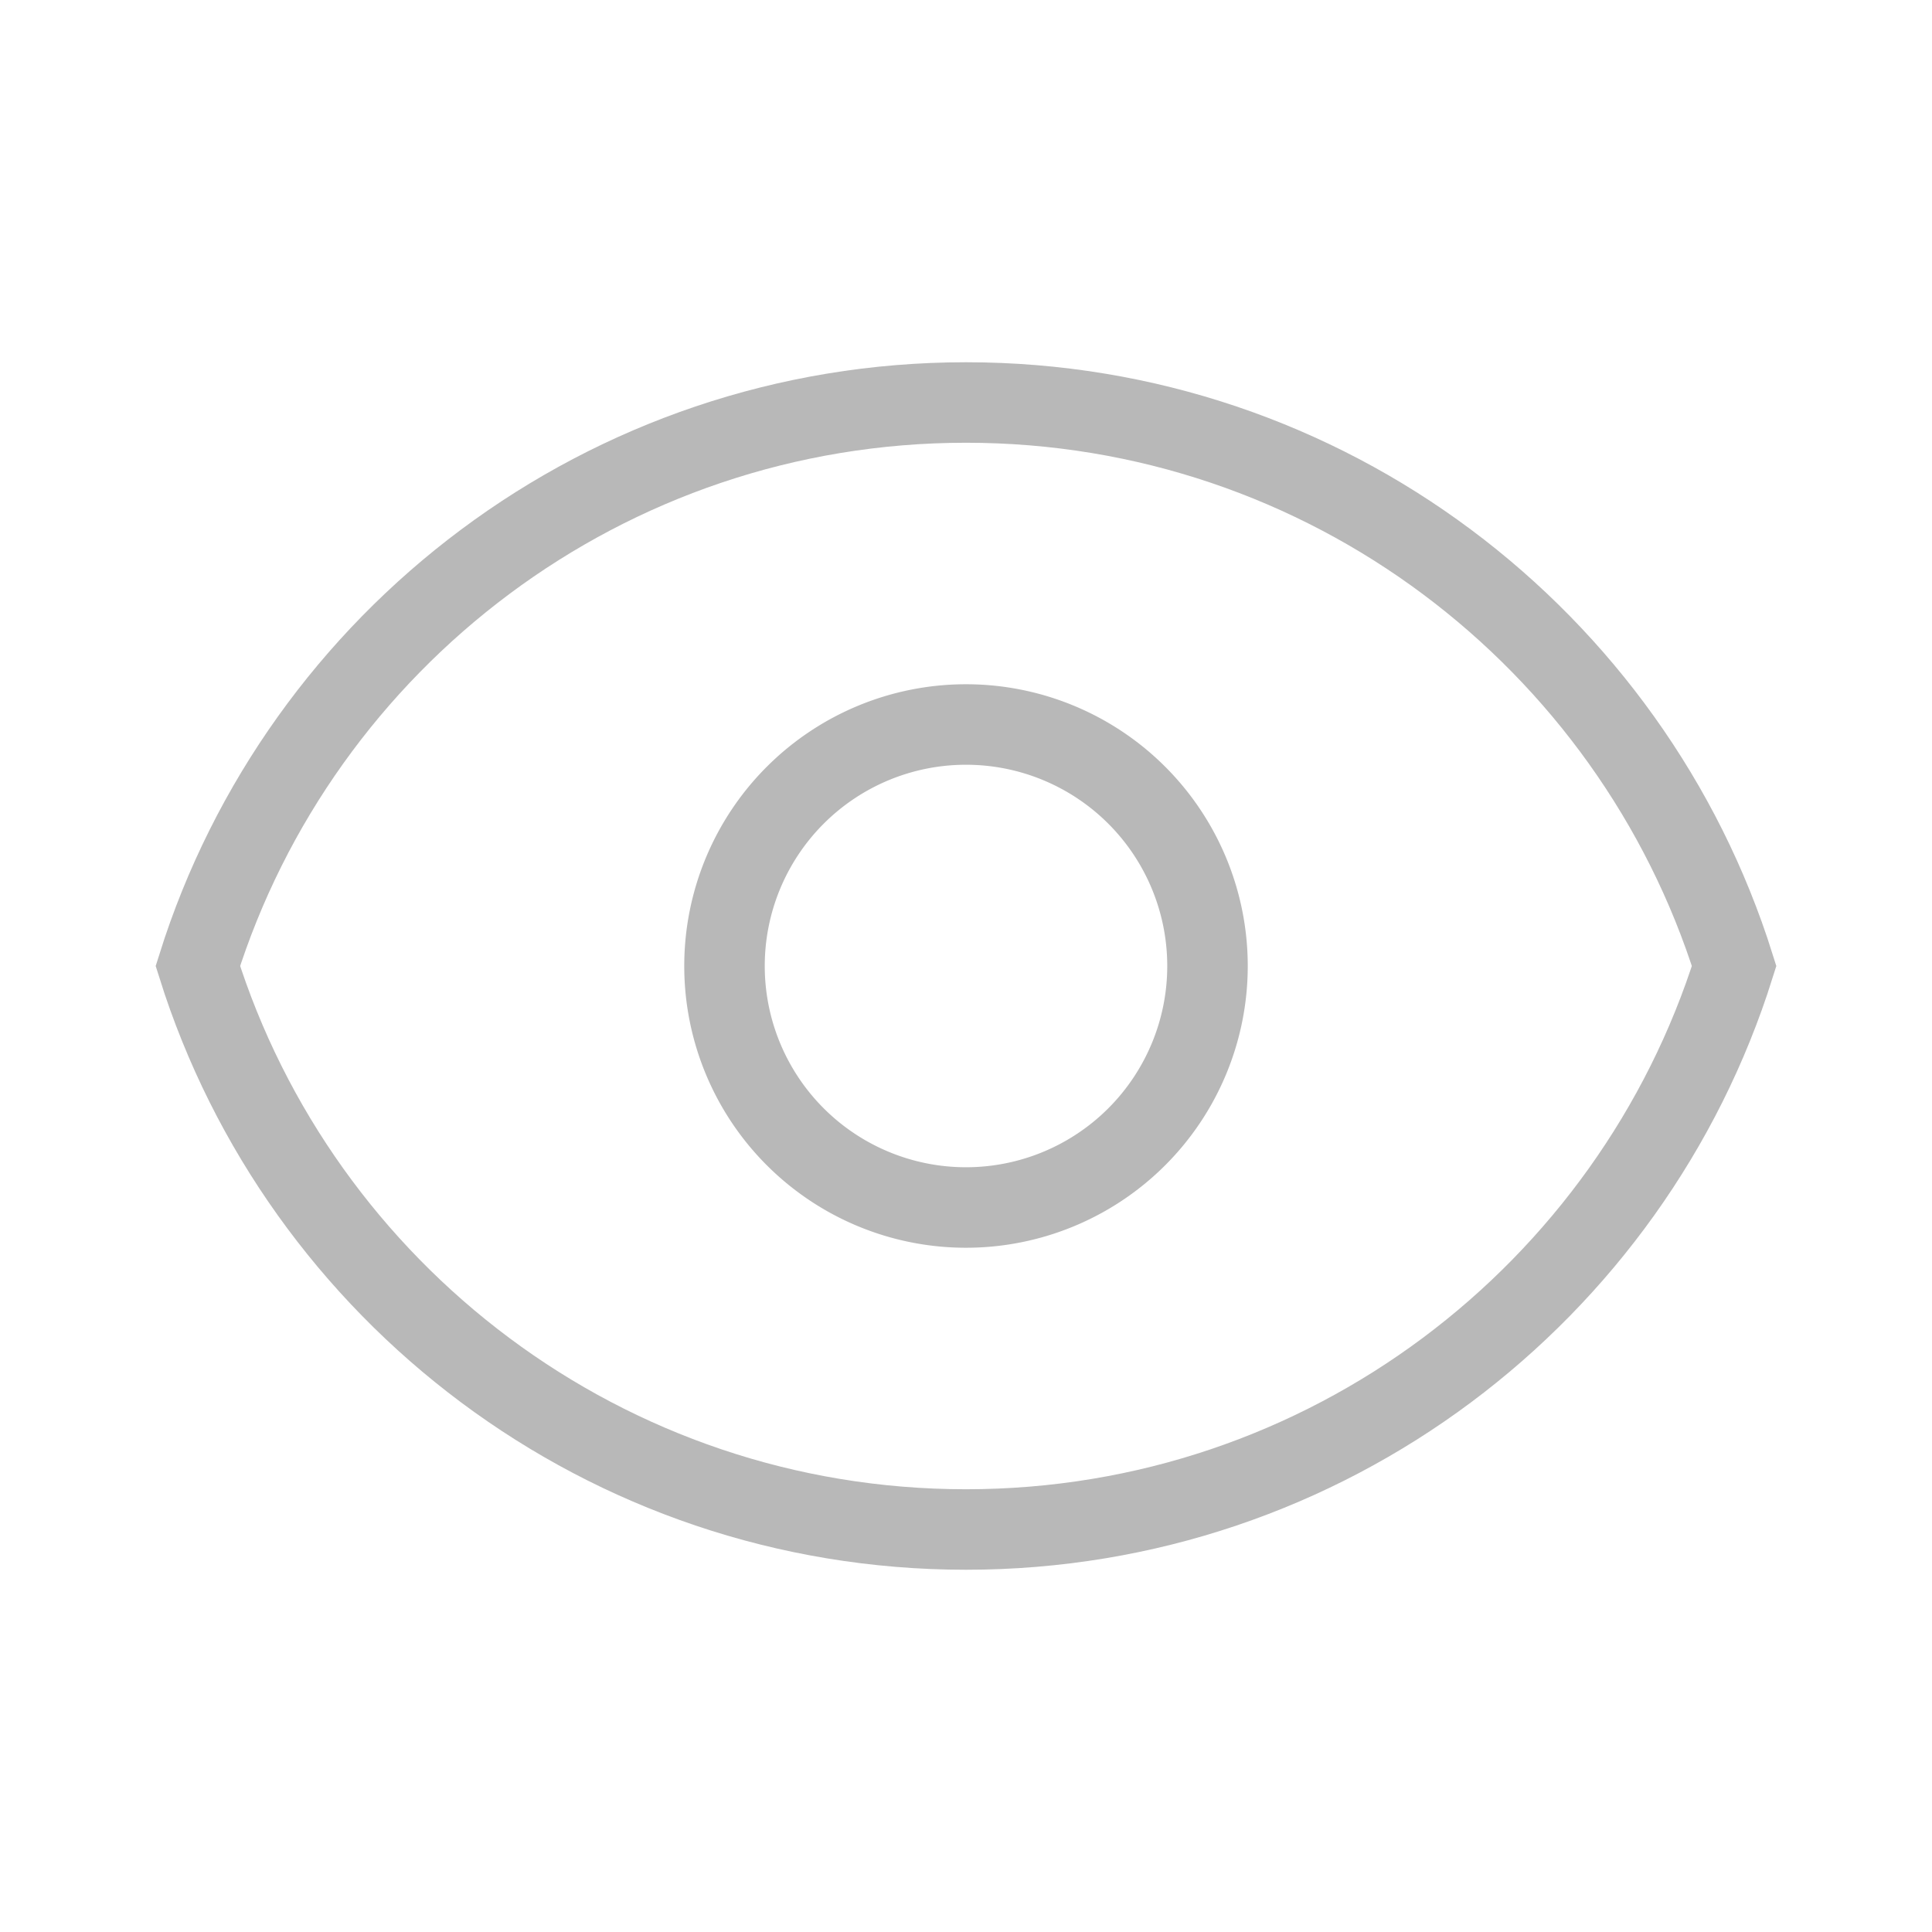  <svg
              fill='none'
              stroke='#B8B8B8'
              viewBox='0 0 24 24'
              xmlns='http://www.w3.org/2000/svg'
            >
              <path
                strokeLinecap='round'
                strokeLinejoin='round'
                strokeWidth='2'
                d='M15 12a3 3 0 11-6 0 3 3 0 016 0z'
              />
              <path
                strokeLinecap='round'
                strokeLinejoin='round'
                strokeWidth='2'
                d='M2.458 12C3.732 7.943 7.523 5 12 5c4.478 0 8.268 2.943 9.542 7-1.274 4.057-5.064 7-9.542 7-4.477 0-8.268-2.943-9.542-7z'
              />
            </svg>